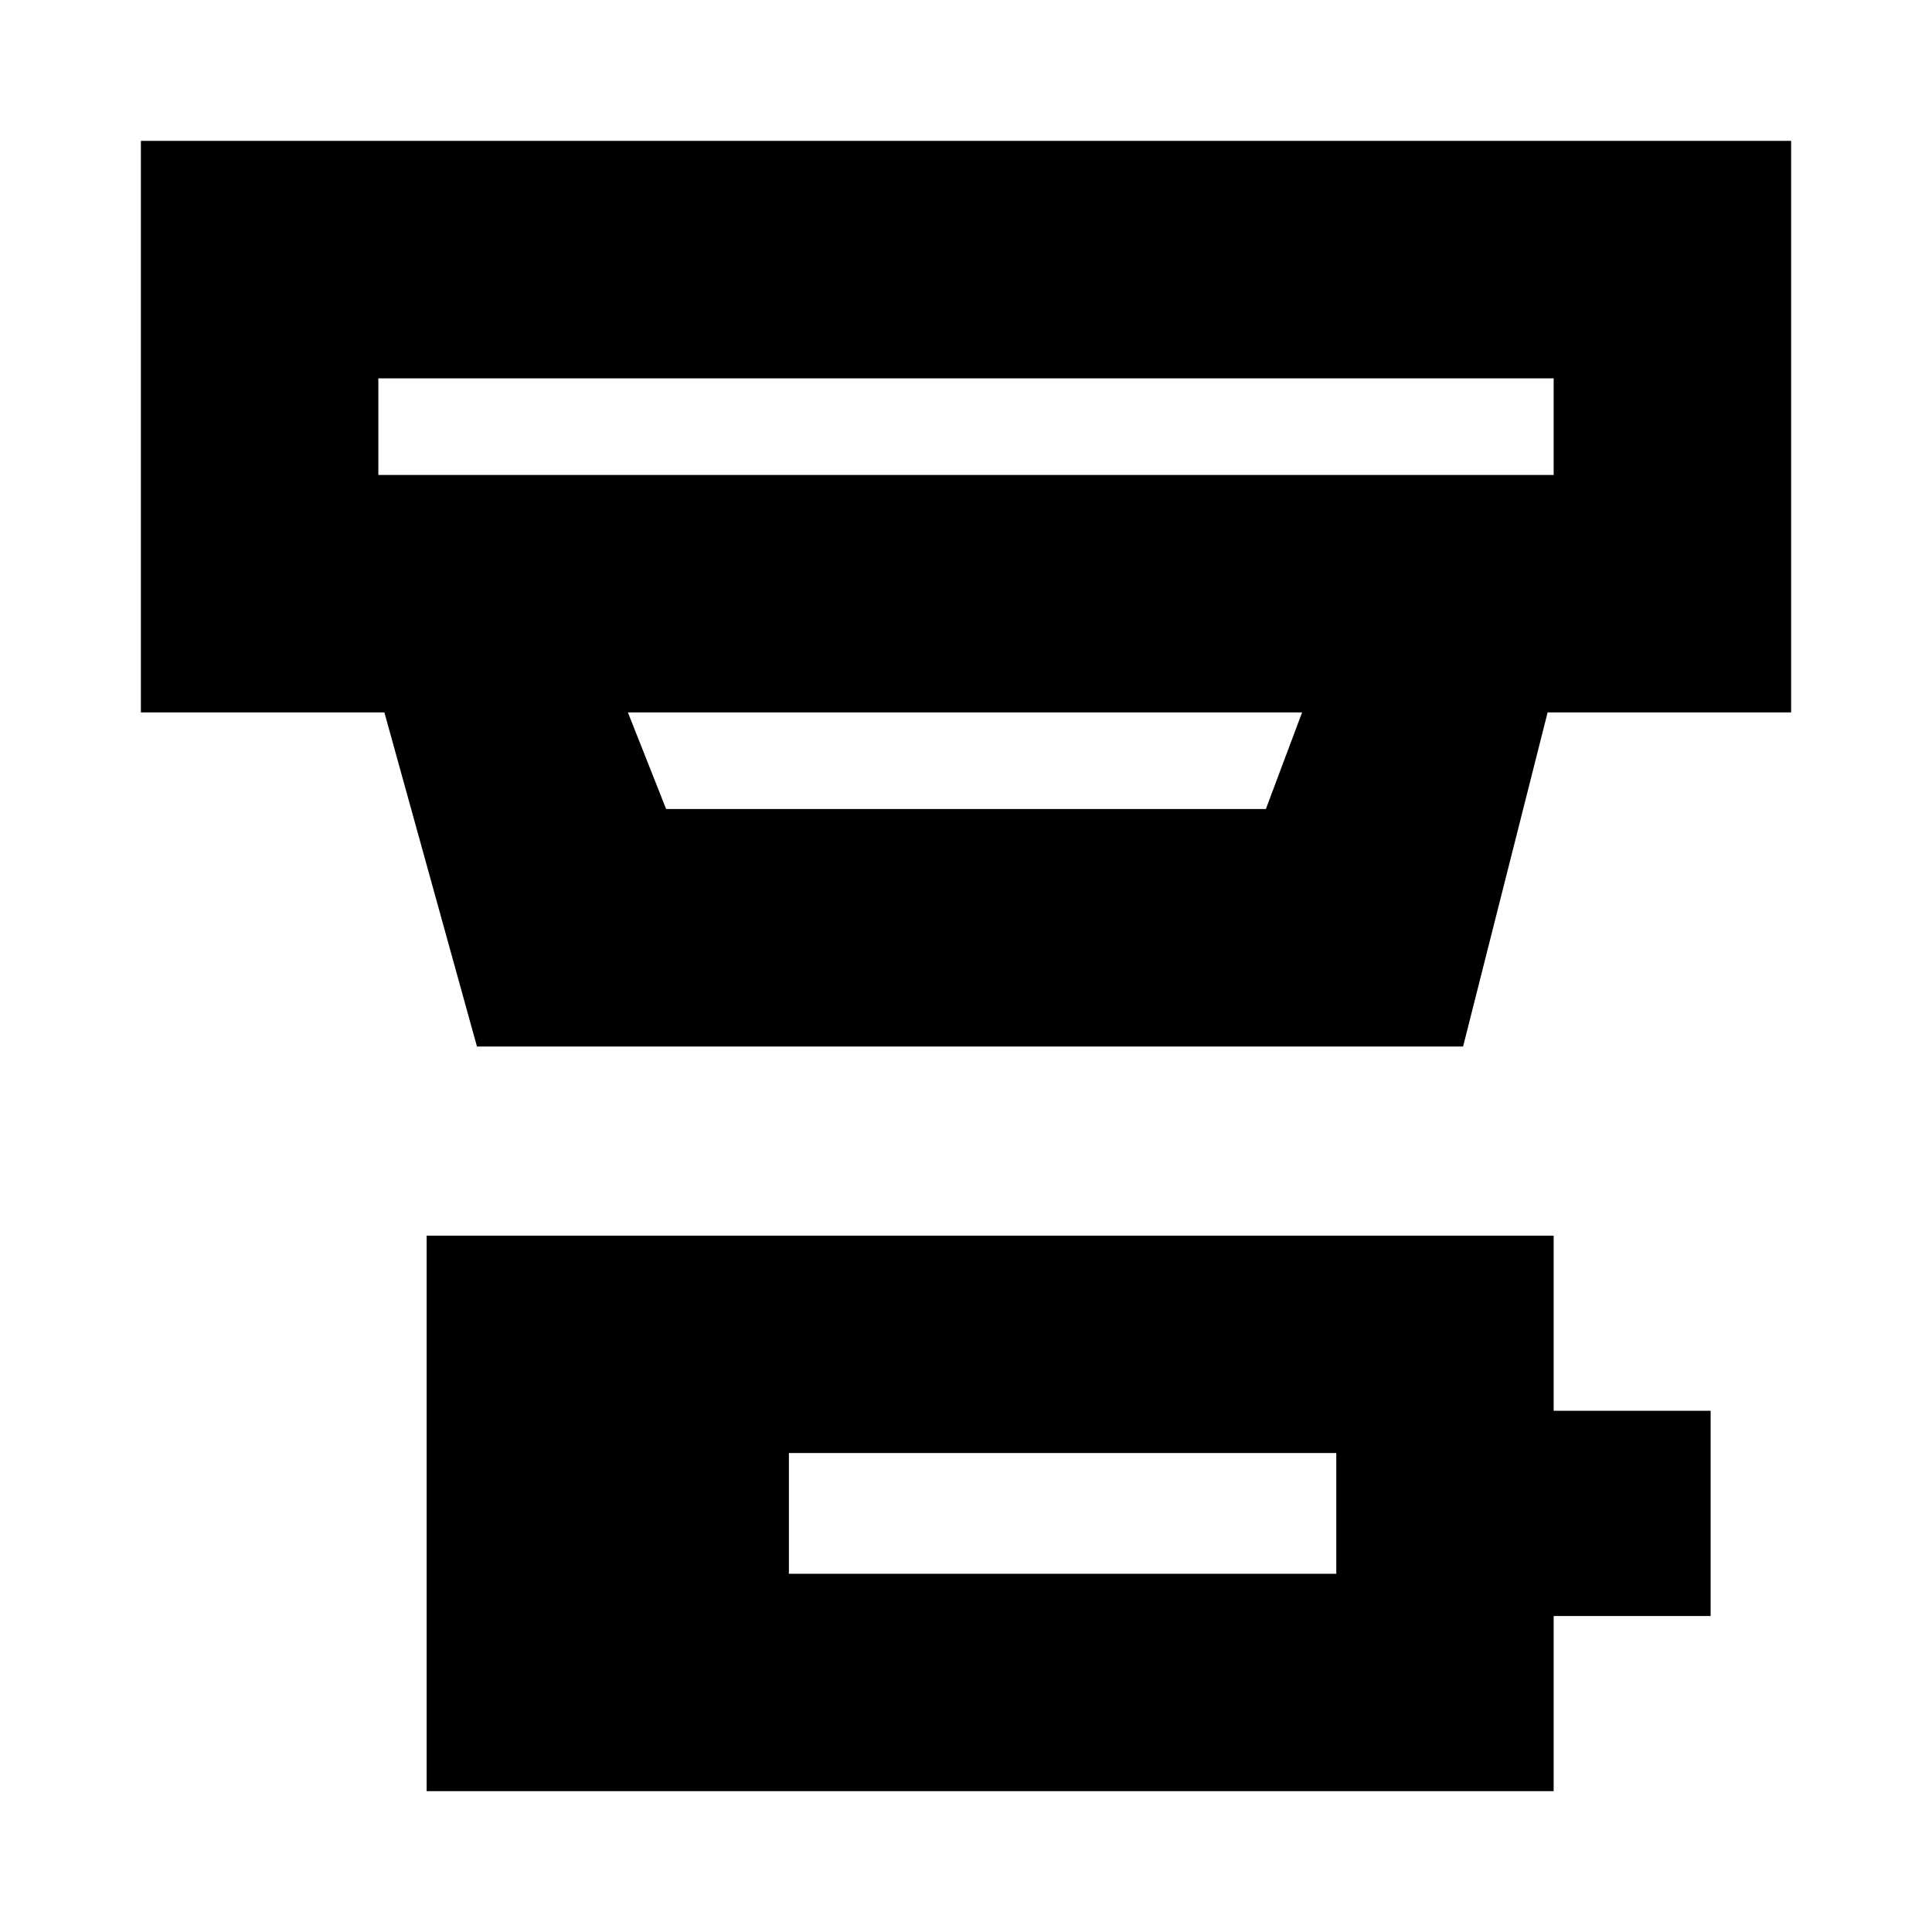 <svg xmlns="http://www.w3.org/2000/svg" height="20" viewBox="0 -960 960 960" width="20"><path d="M392-178h272v-60H392v60ZM212-70v-276h560v87h78v102h-78v87H212Zm-24-702v48h584v-48H188Zm124 166 19 48h298l18-48H312Zm-75 166-46-166H70v-284h820v284H769l-42 166H237Zm-49-332v48-48Z"/></svg>